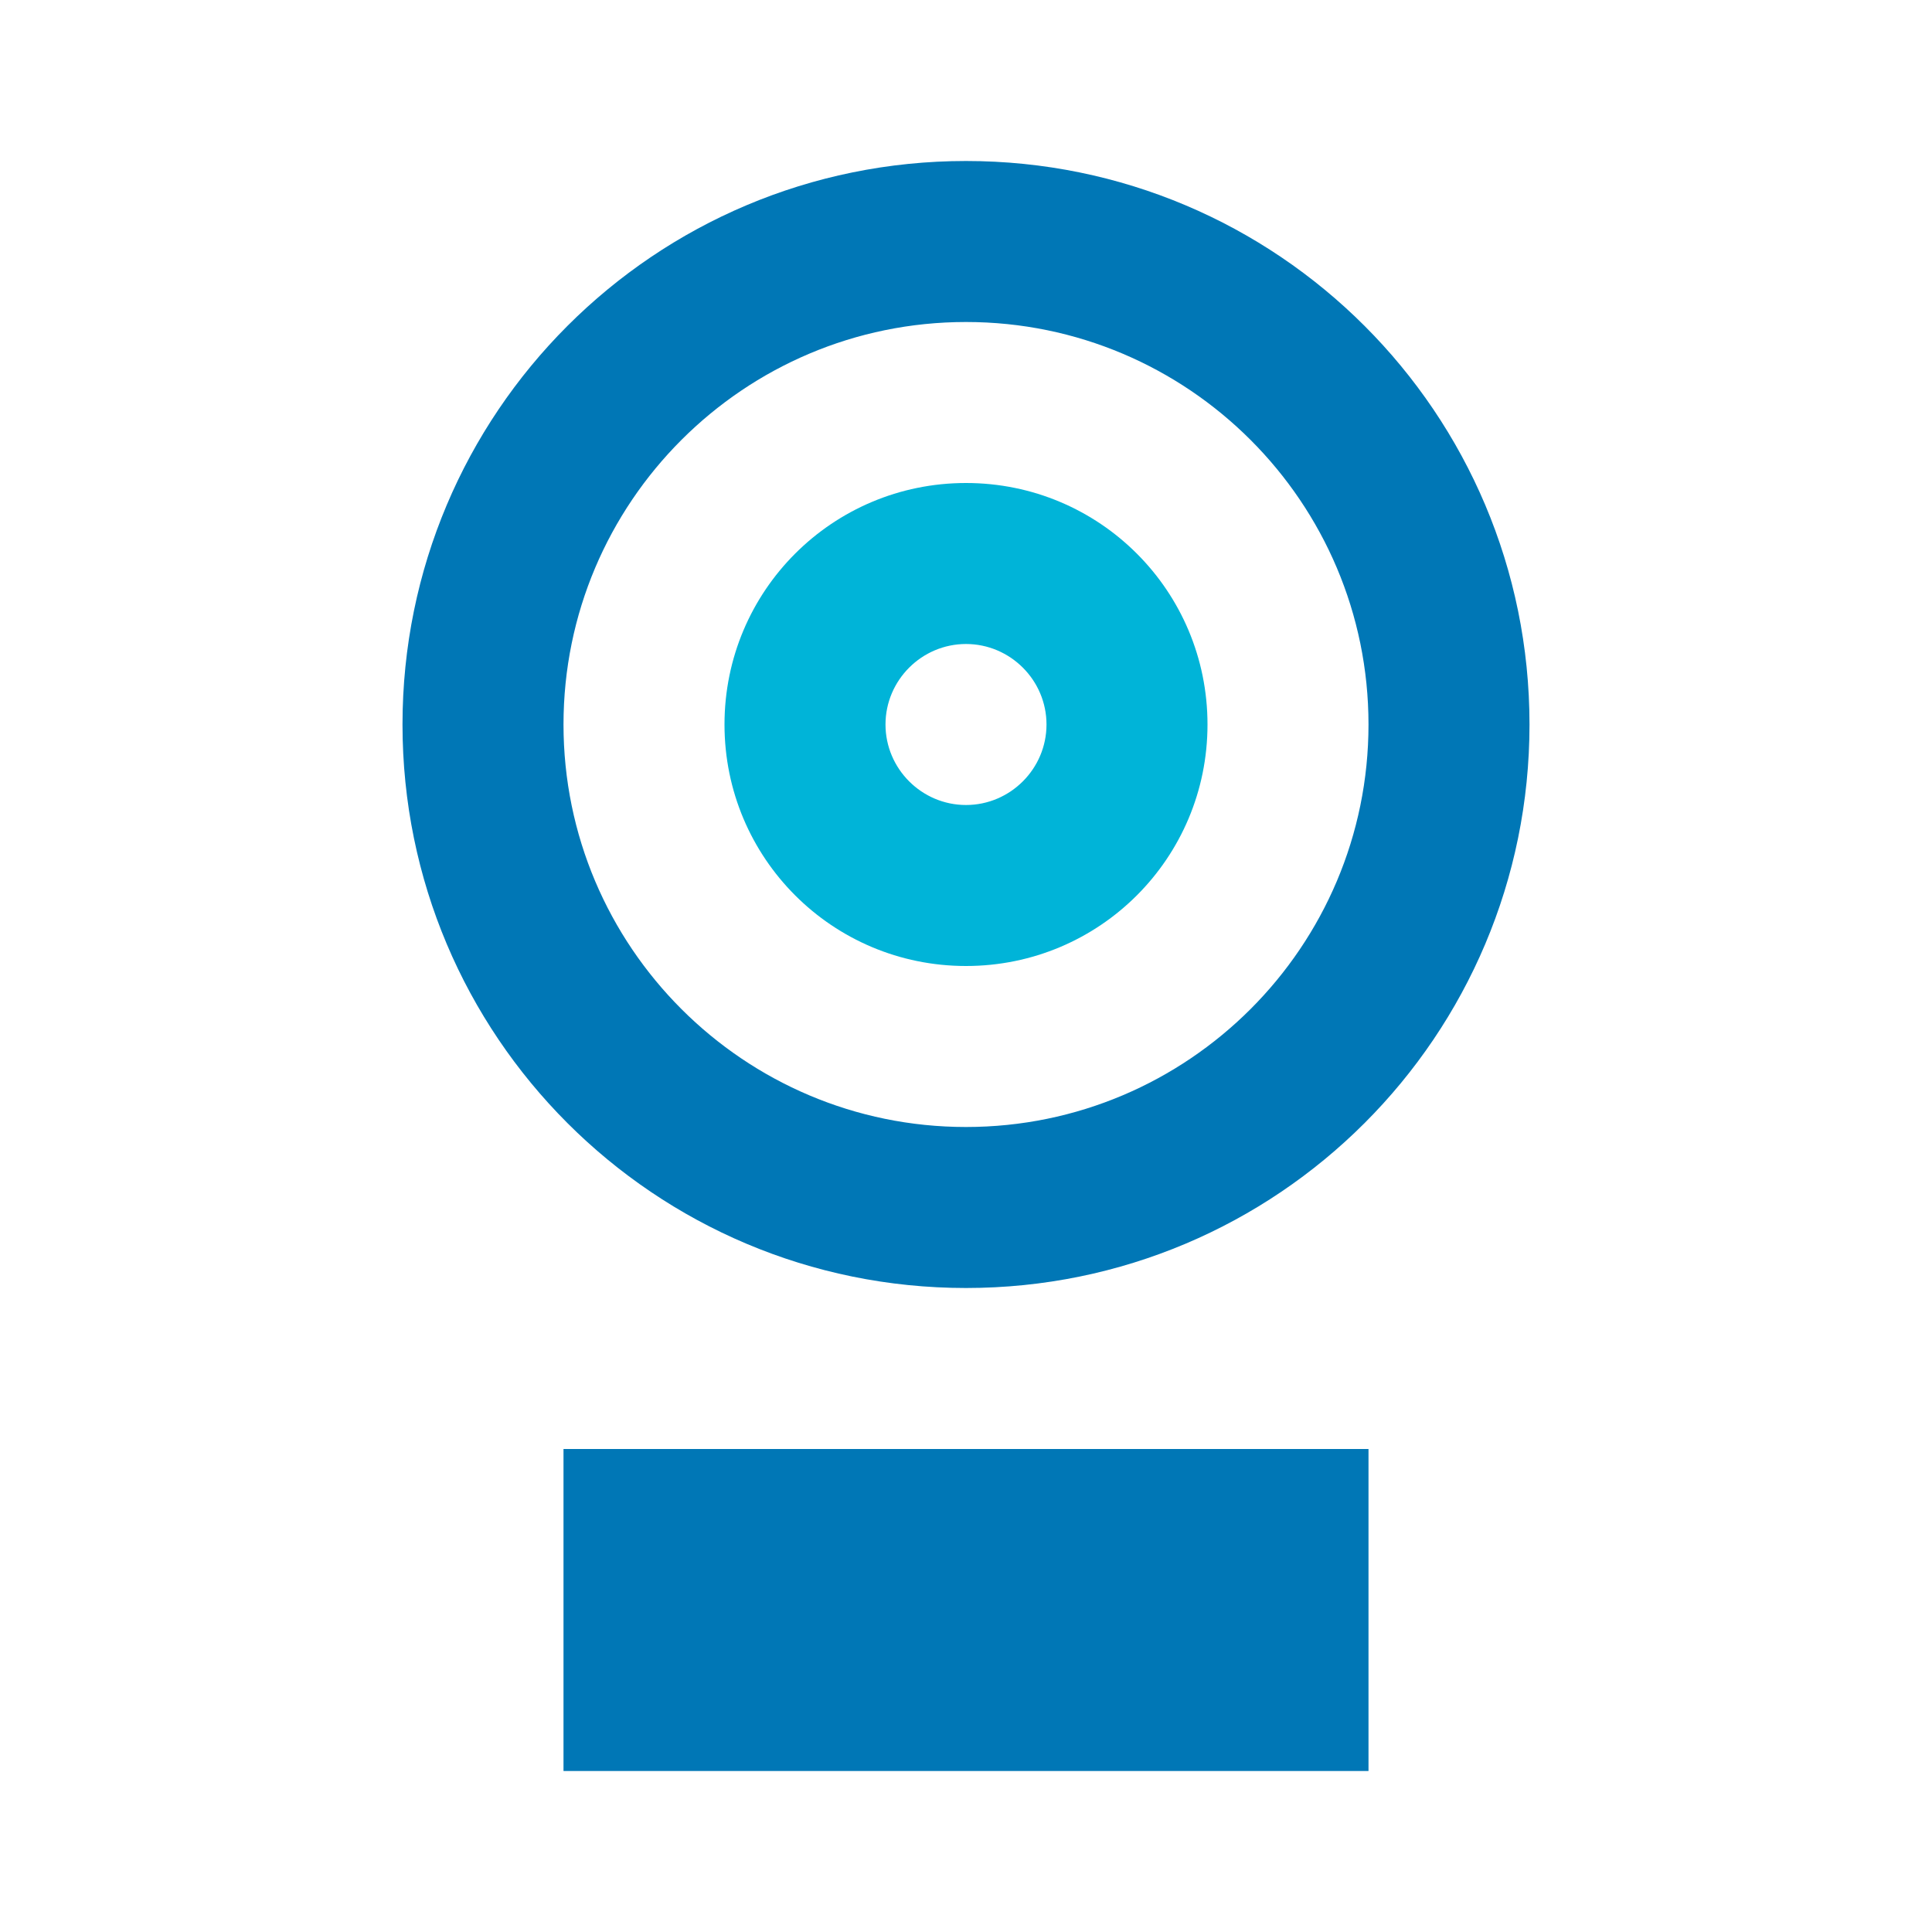 <?xml version="1.0" encoding="UTF-8"?>
<svg width="24" height="24" viewBox="0 0 24 24" fill="none" xmlns="http://www.w3.org/2000/svg">
  <path d="M12 2C8.13 2 5 5.13 5 9C5 12.87 8.13 16 12 16C15.87 16 19 12.87 19 9C19 5.13 15.87 2 12 2ZM12 14C9.24 14 7 11.76 7 9C7 6.24 9.24 4 12 4C14.76 4 17 6.24 17 9C17 11.76 14.76 14 12 14Z" fill="#0077B6"/>
  <path d="M12 6C10.34 6 9 7.34 9 9C9 10.66 10.34 12 12 12C13.66 12 15 10.66 15 9C15 7.34 13.66 6 12 6ZM12 10C11.45 10 11 9.55 11 9C11 8.45 11.45 8 12 8C12.55 8 13 8.45 13 9C13 9.55 12.55 10 12 10Z" fill="#00B4D8"/>
  <path d="M7 18V22H17V18H7Z" fill="#0077B6"/>
</svg>
